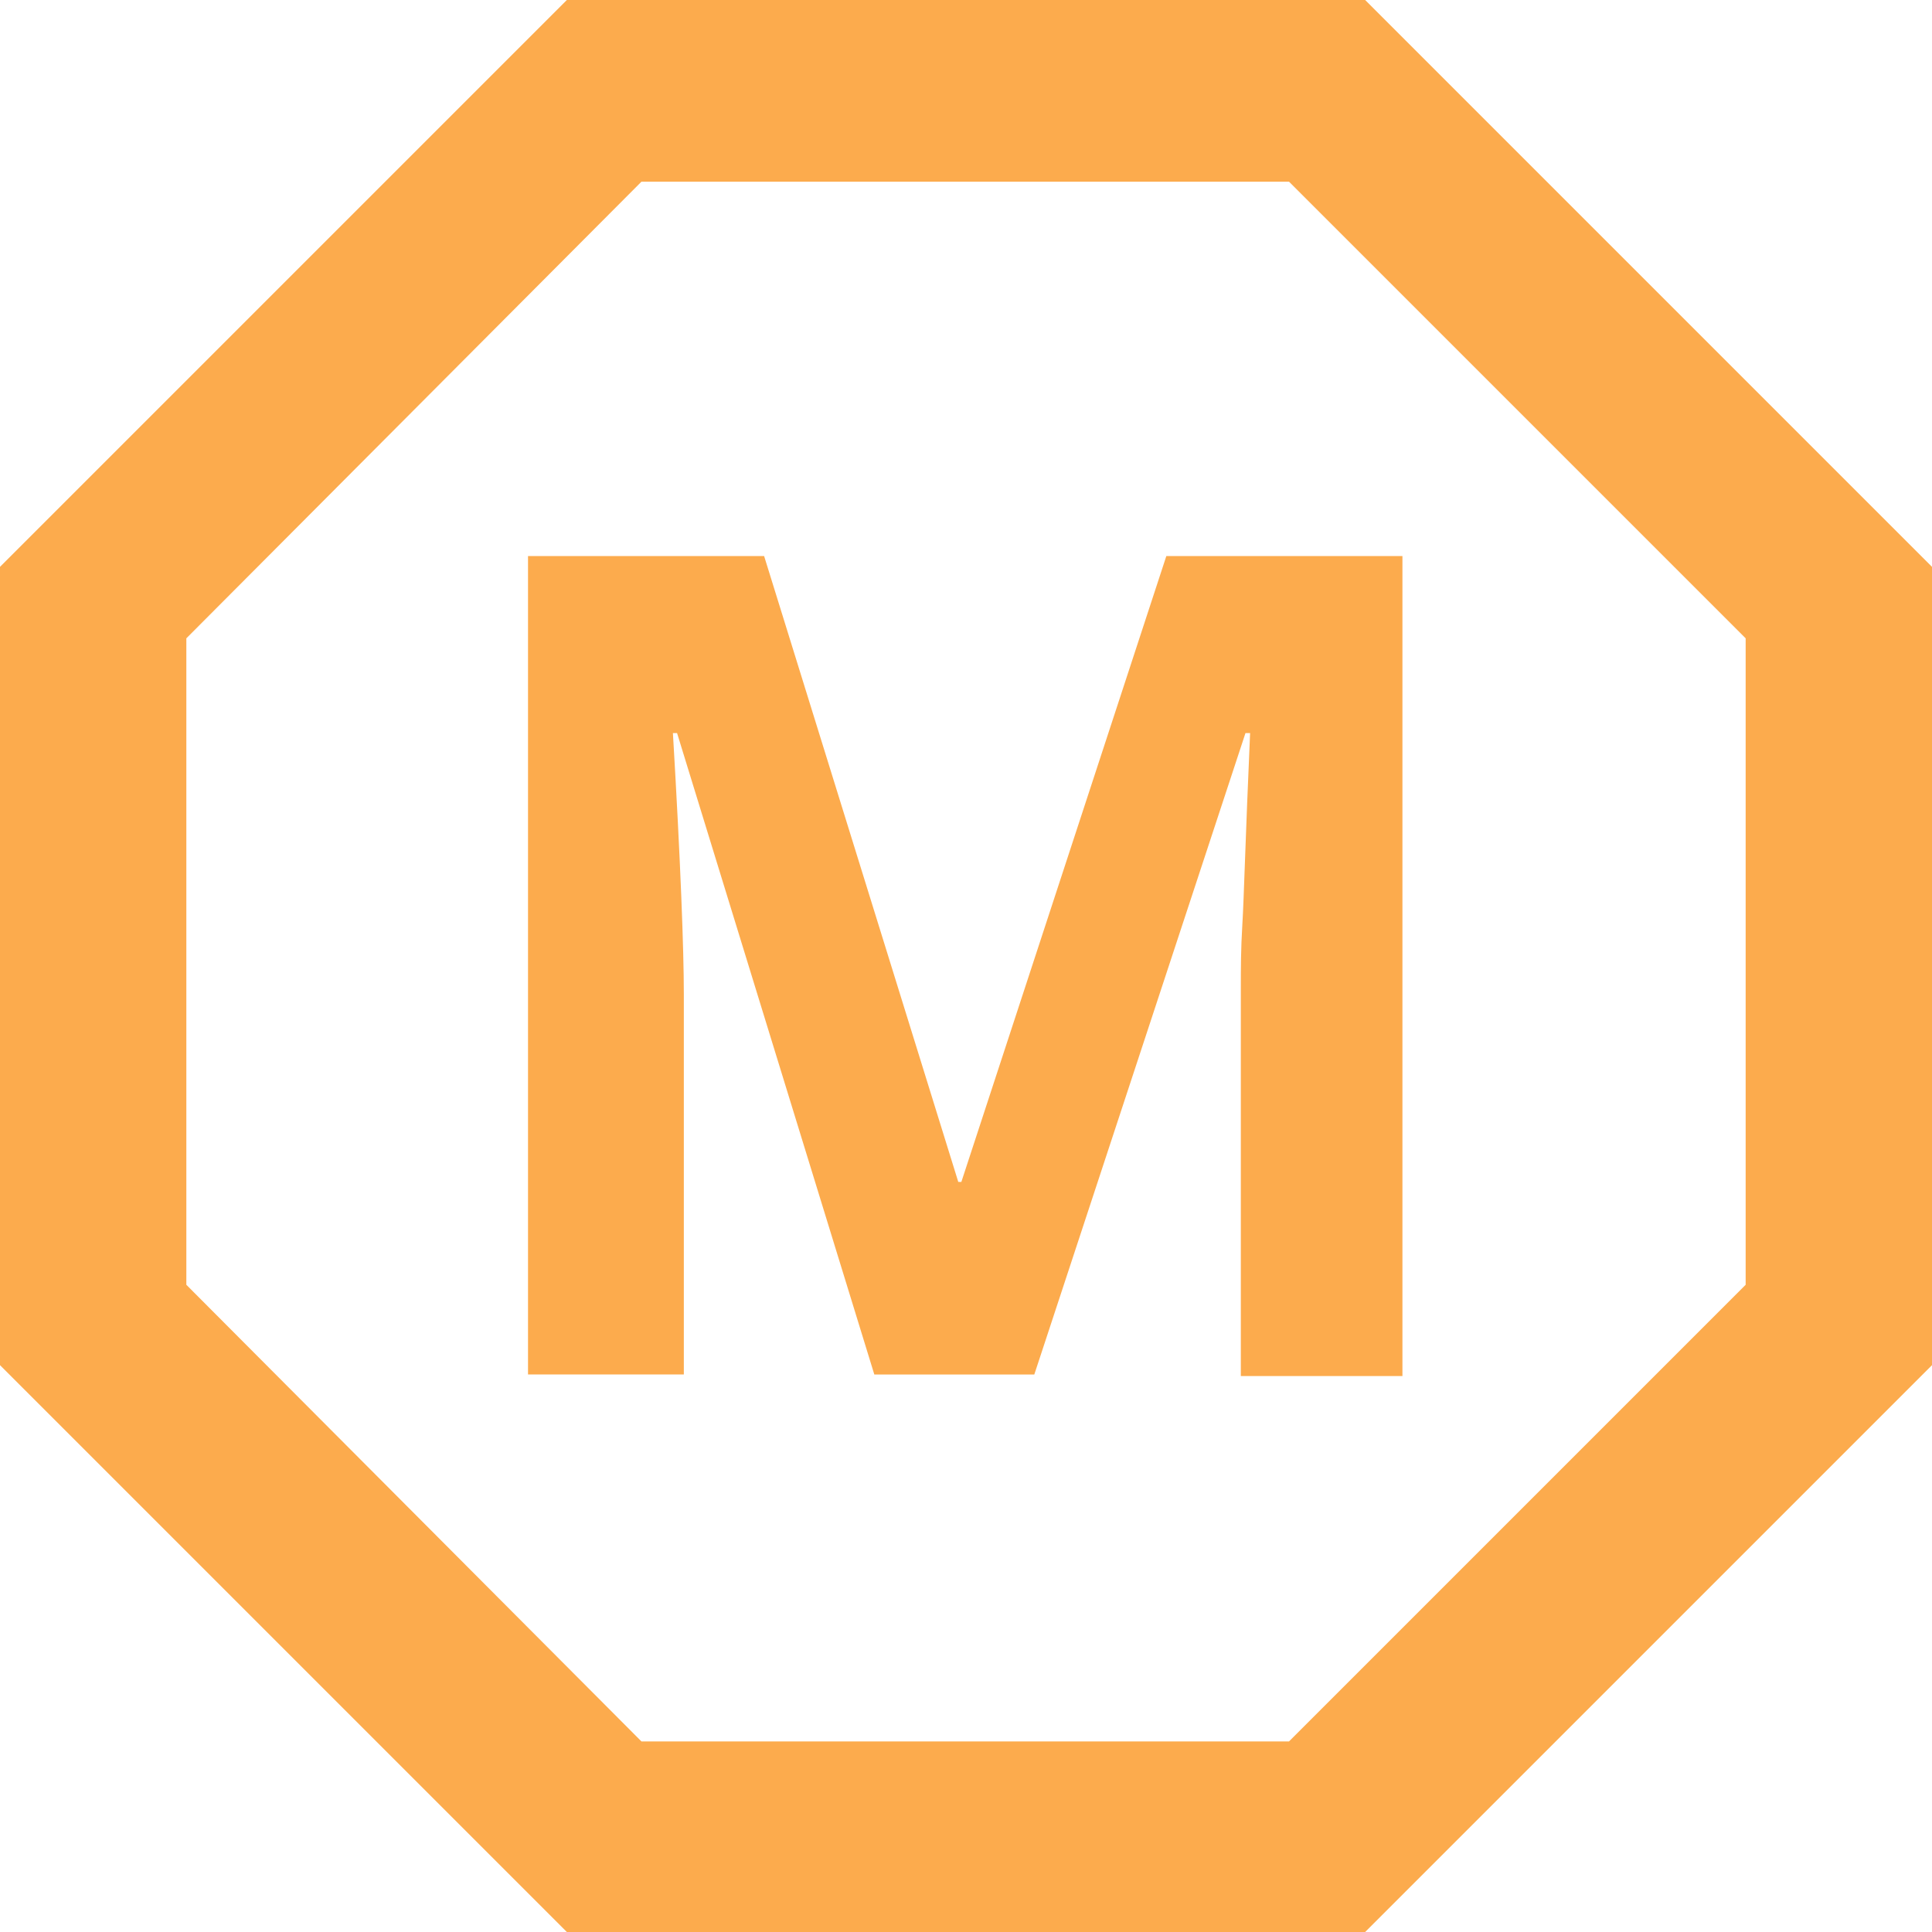 <svg id="Layer_2_2_" xmlns="http://www.w3.org/2000/svg" width="20" height="20" viewBox="0 0 20 20">
  <g id="Layer_2-2_1_">
    <path id="Trazado_10167" data-name="Trazado 10167" d="M13.344,1.881l4.727,4.727V13.3l-4.727,4.727H6.64L1.929,13.3V6.608L6.64,1.881h6.7M14.132,0H5.868L0,5.868v8.264L5.868,20h8.264L20,14.132V5.868Z" fill="#fcab4d"/>
    <path id="Trazado_10168" data-name="Trazado 10168" d="M37.585,44.273l-2.042-6.64H35.5c.08,1.35.113,2.251.113,2.7v3.939H34V35.8h2.444l2.01,6.479h.032L40.608,35.8h2.444v8.489H41.379V40.269c0-.193,0-.4.016-.659s.032-.9.08-1.977h-.048l-2.186,6.64Z" transform="translate(-28.534 -30.044)" fill="#fcab4d"/>
  </g>
</svg>
